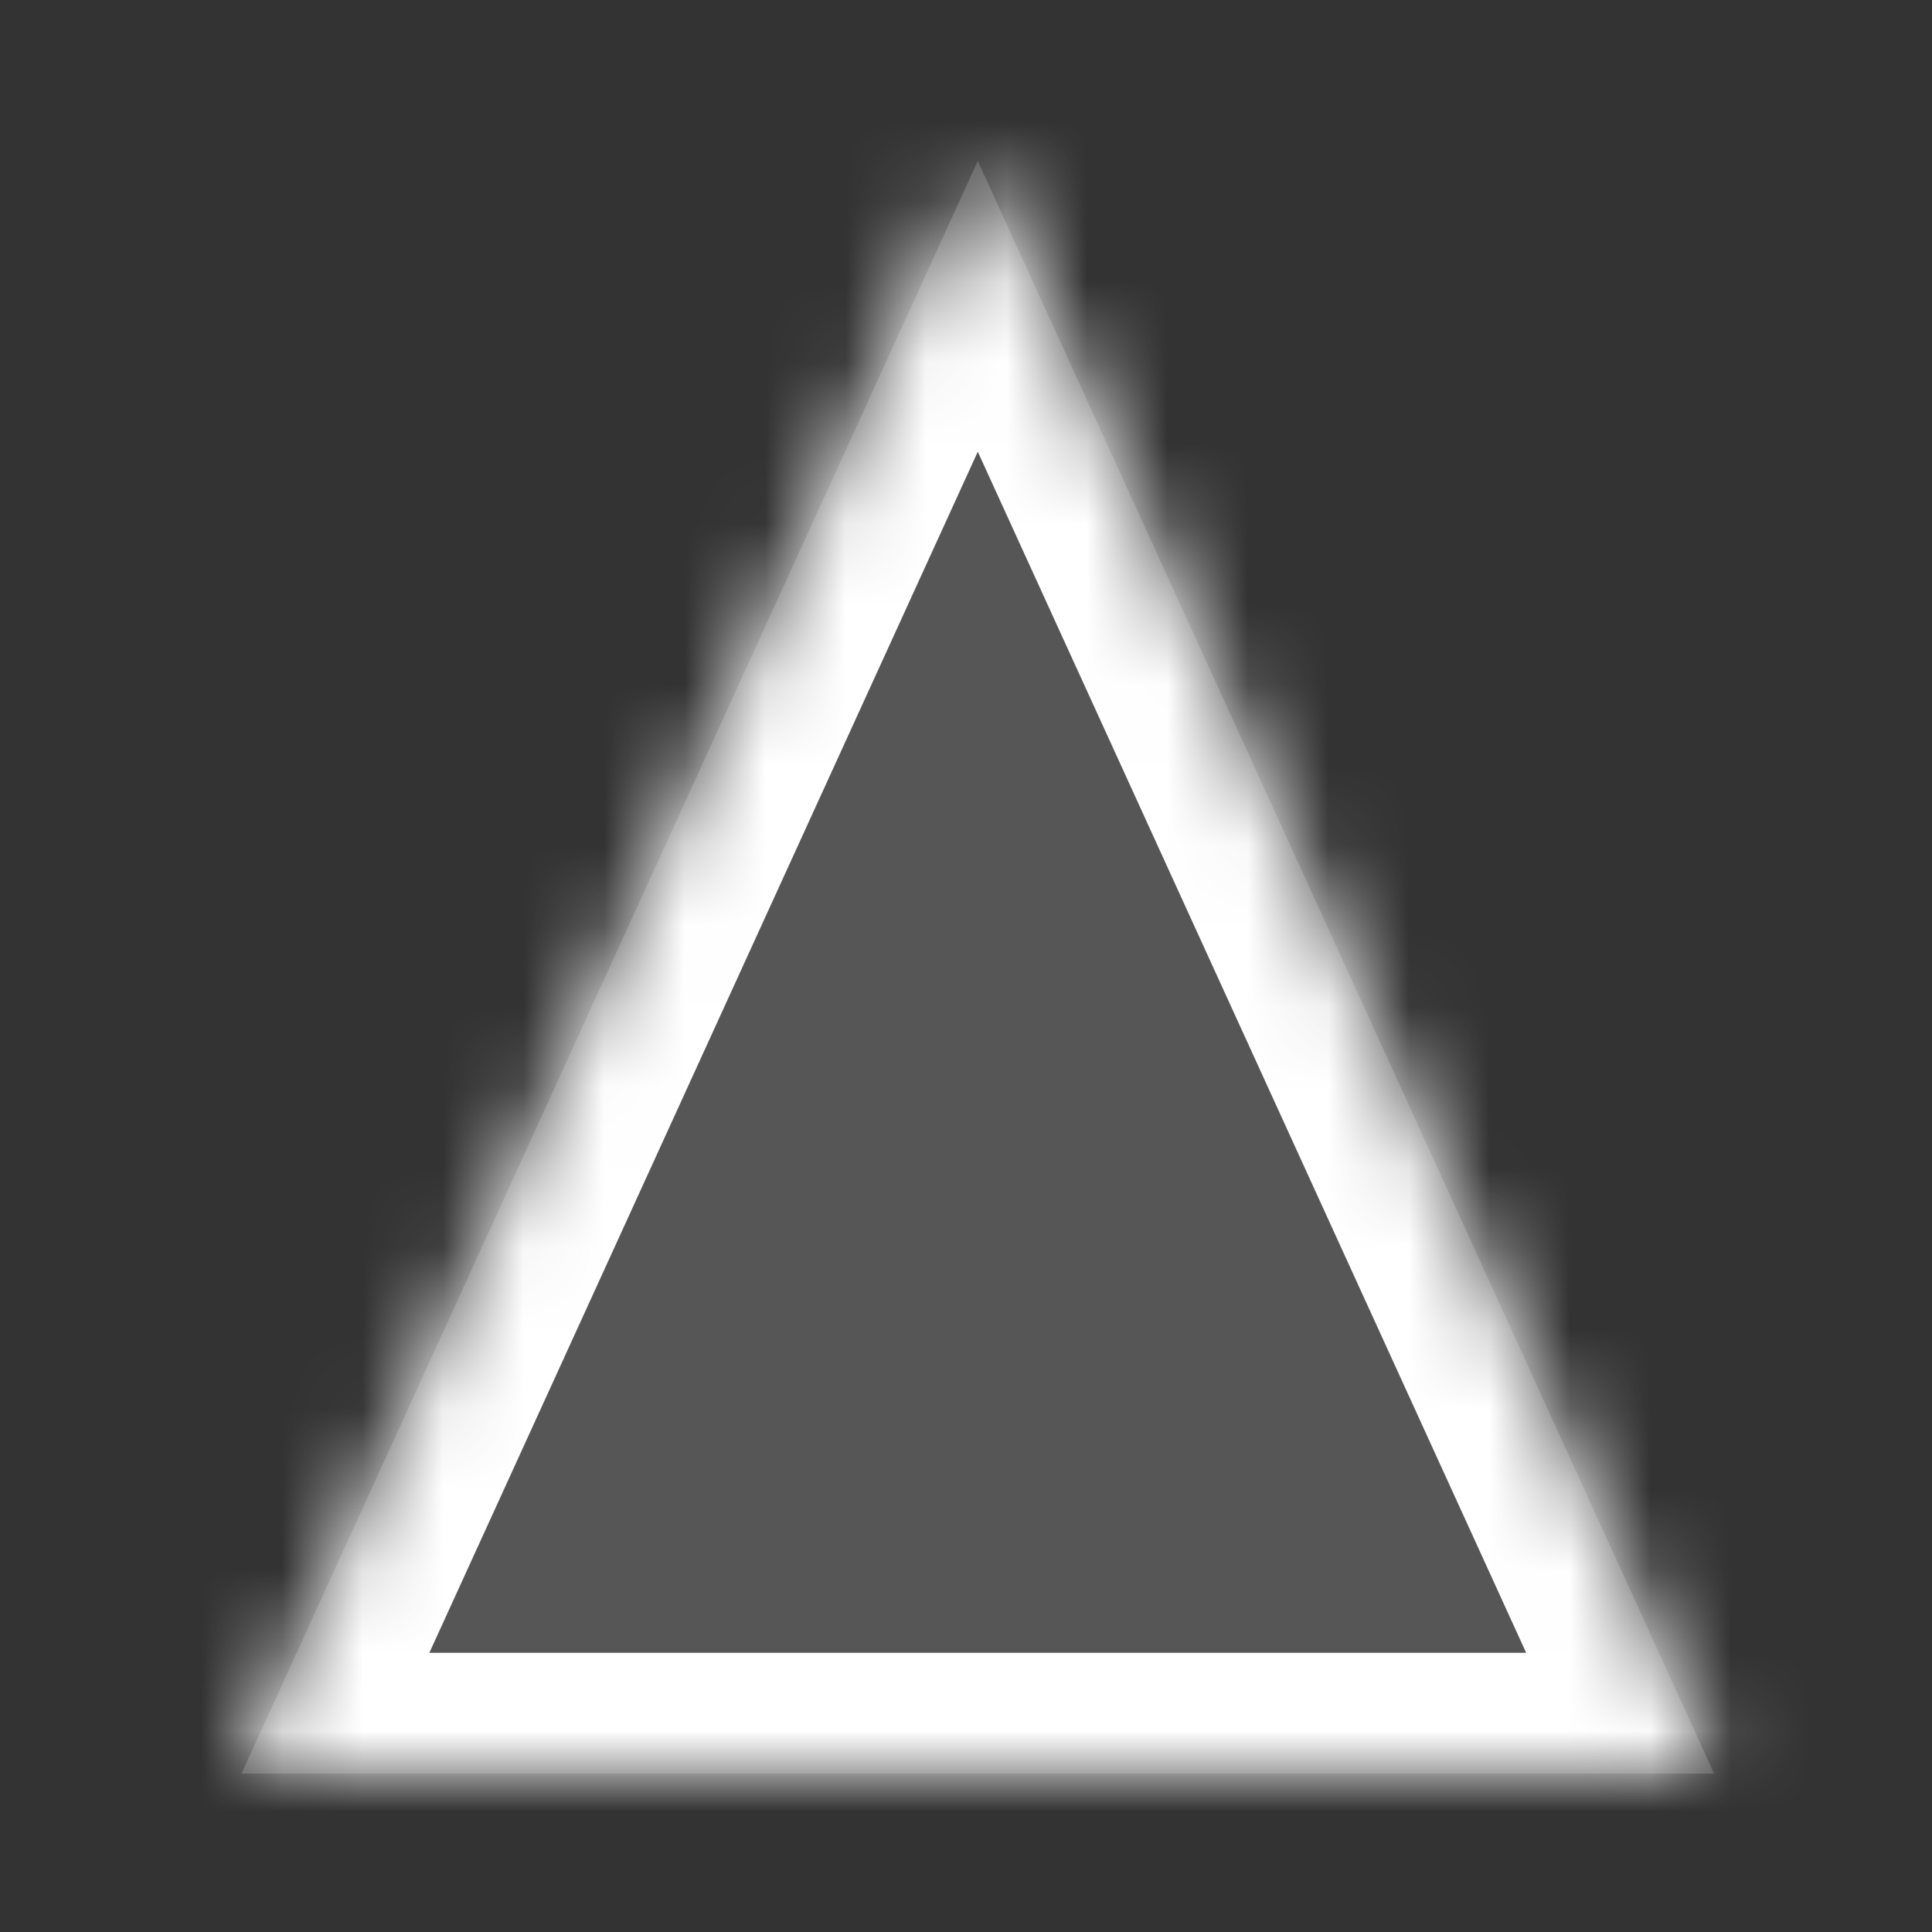<svg width="24" height="24" viewBox="0 0 24 24" fill="none" xmlns="http://www.w3.org/2000/svg">
<rect x="0" y="0" width="24" height="24" fill="#333333" stroke="none"/>
<mask id="path-1-inside-1_1773_235" fill="white">
<path d="M12.146 2L21.293 22.032H3L12.146 2Z"/>
</mask>
<path d="M12.146 2L21.293 22.032H3L12.146 2Z" fill="#666666" fill-opacity="0.7"/>
<path d="M12.146 2L13.511 1.377L12.146 -1.612L10.782 1.377L12.146 2ZM21.293 22.032V23.532H23.627L22.657 21.409L21.293 22.032ZM3 22.032L1.635 21.409L0.666 23.532H3V22.032ZM10.782 2.623L19.928 22.655L22.657 21.409L13.511 1.377L10.782 2.623ZM21.293 20.532H3V23.532H21.293V20.532ZM4.364 22.655L13.511 2.623L10.782 1.377L1.635 21.409L4.364 22.655Z" fill="white" mask="url(#path-1-inside-1_1773_235)"/>
</svg>
